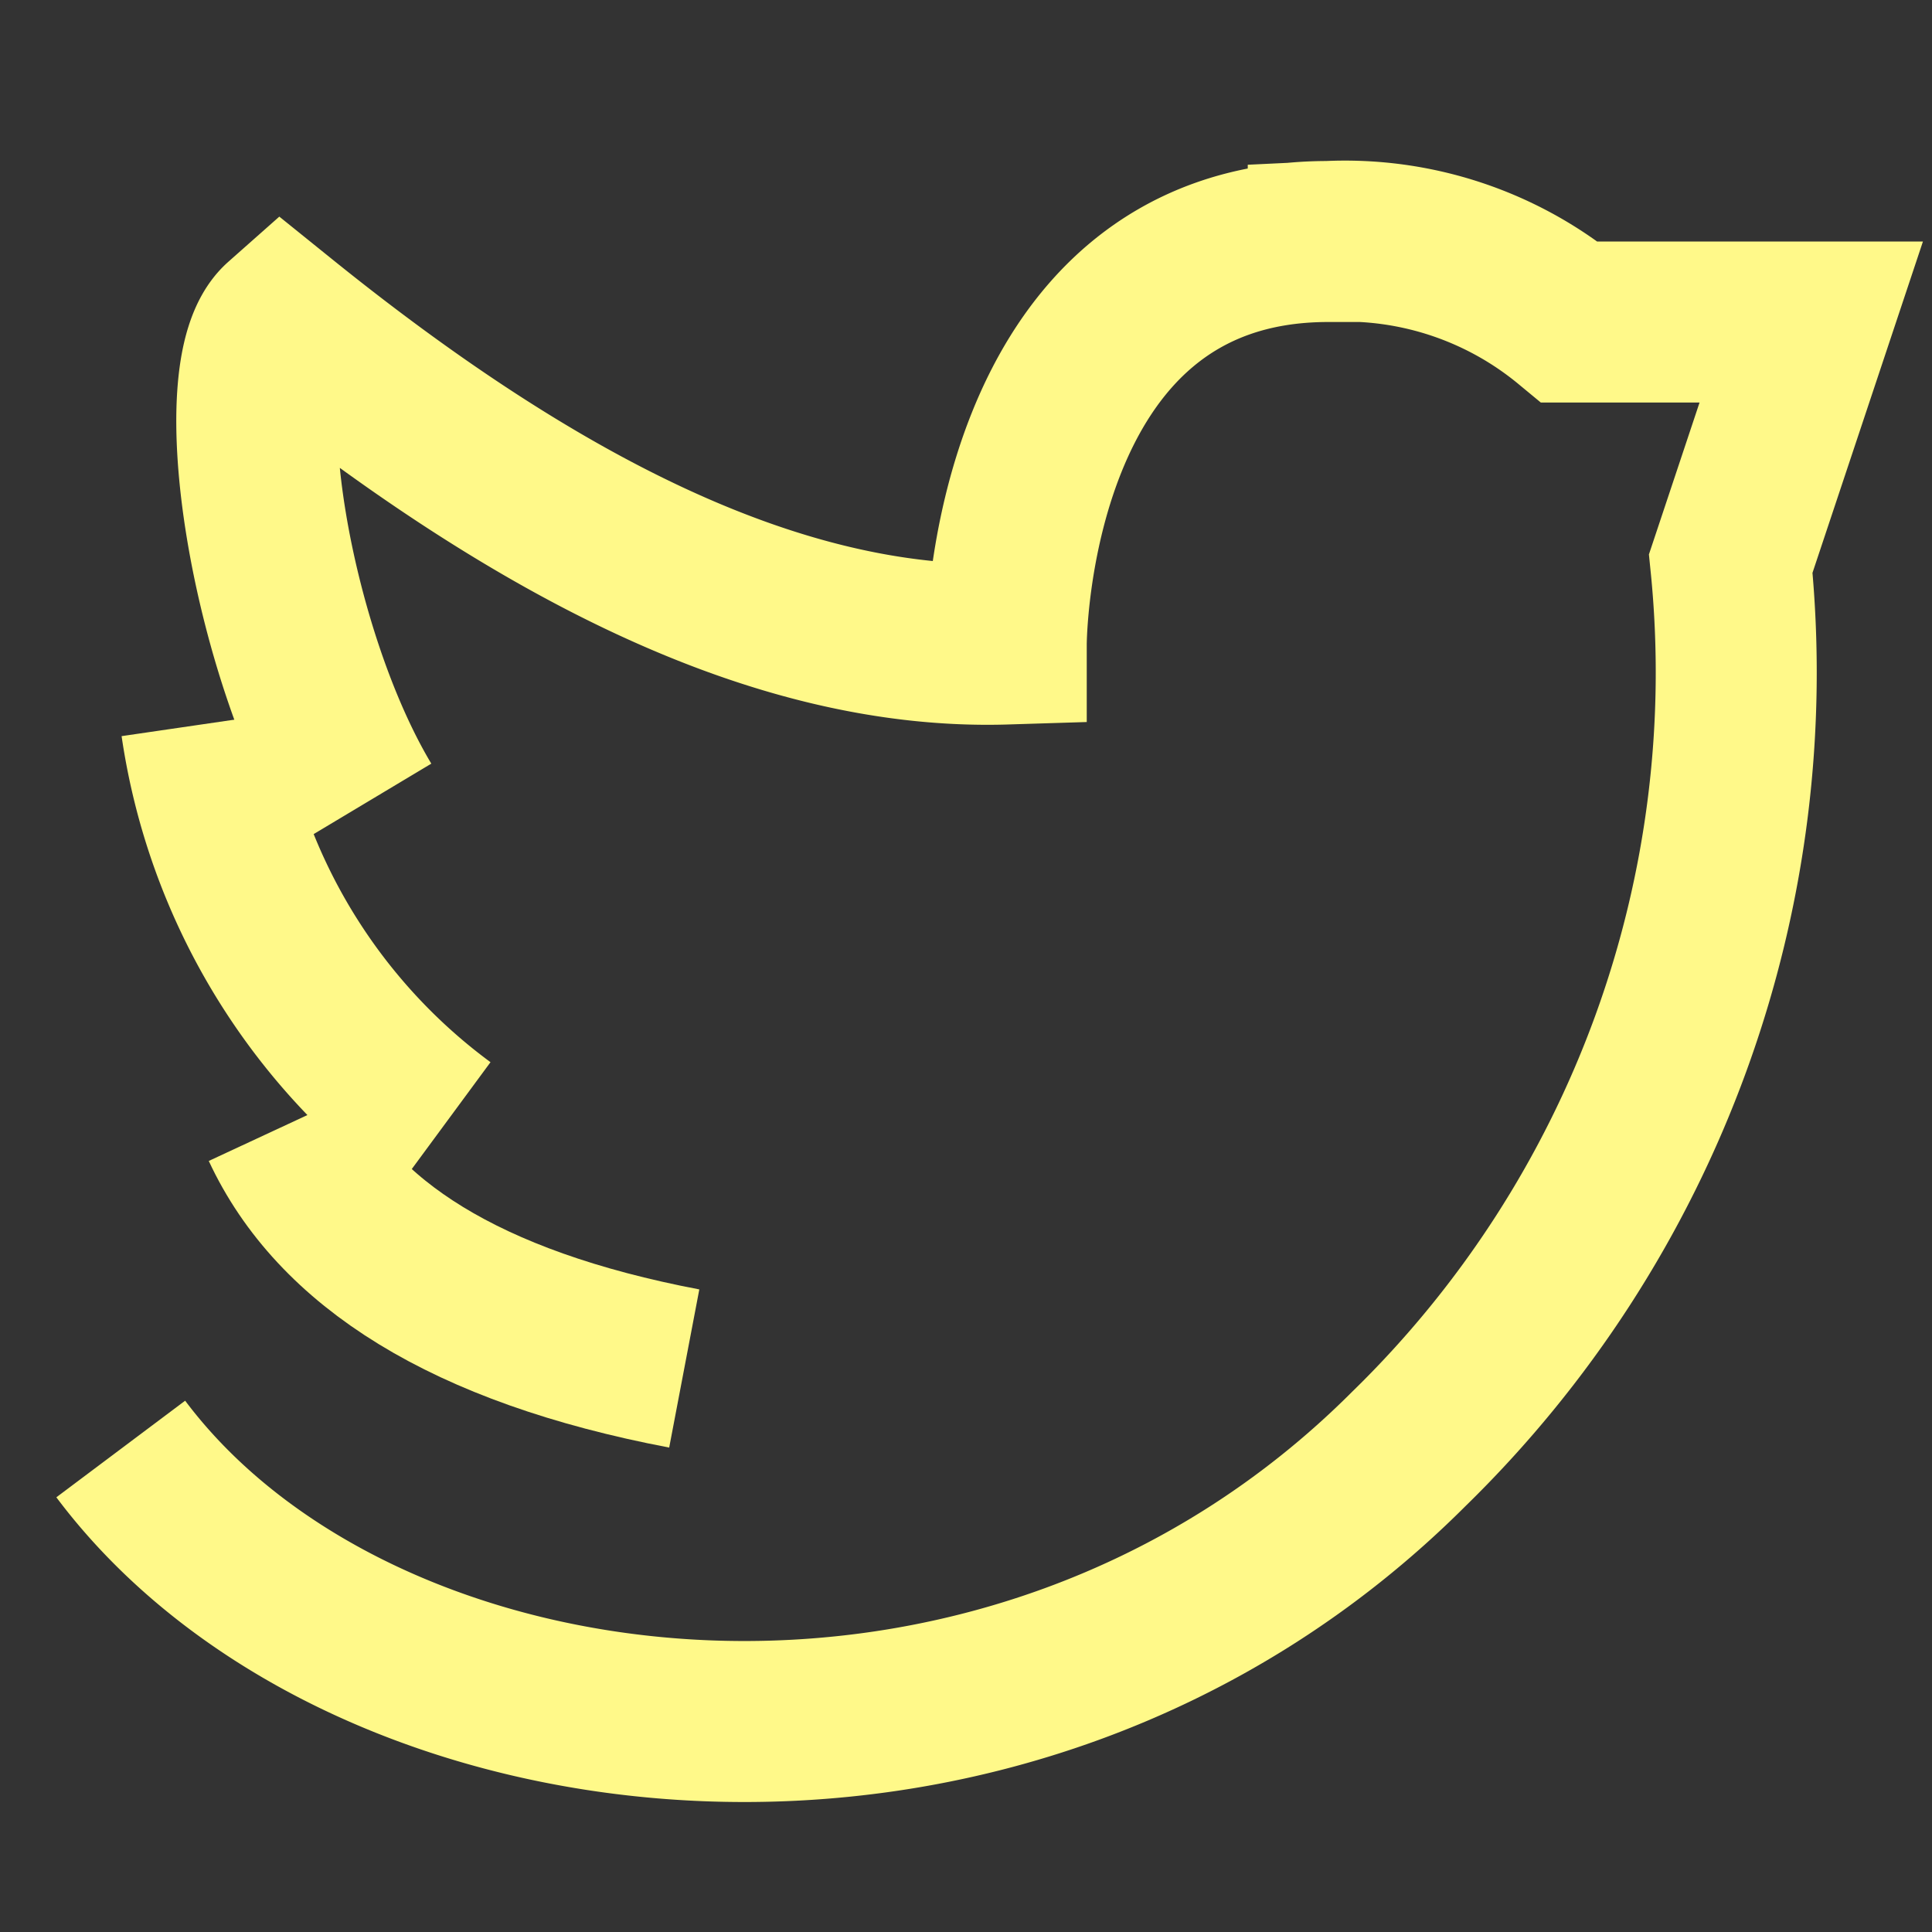 <svg xmlns="http://www.w3.org/2000/svg" id="Layer_1" fill="#fff989" stroke="#fff989" data-name="Layer 1" viewBox="0 0 24 24"><rect x="0" y="0" width="24" height="24" fill="#333333" stroke="none"/><g id="SVGRepo_iconCarrier"><defs><style>.cls-1{fill:none;stroke:#fff989;stroke-miterlimit:10;stroke-width:2px}</style></defs><path d="M8.5 17c-2.73-.52-4.33-1.56-5-3" class="cls-1"/><path d="M4.5 10c-1.15-1.92-1.7-5.38-1-6 3.1 2.5 6.12 4.09 9 4 0 0 0-5 4-5a4.38 4.38 0 0 1 3 1h3l-1 3a13.47 13.47 0 0 1-4 11c-5 5-13 4-16 0" class="cls-1"/><path d="M5.5 14a7.57 7.57 0 0 1-3-5" class="cls-1"/></g></svg>